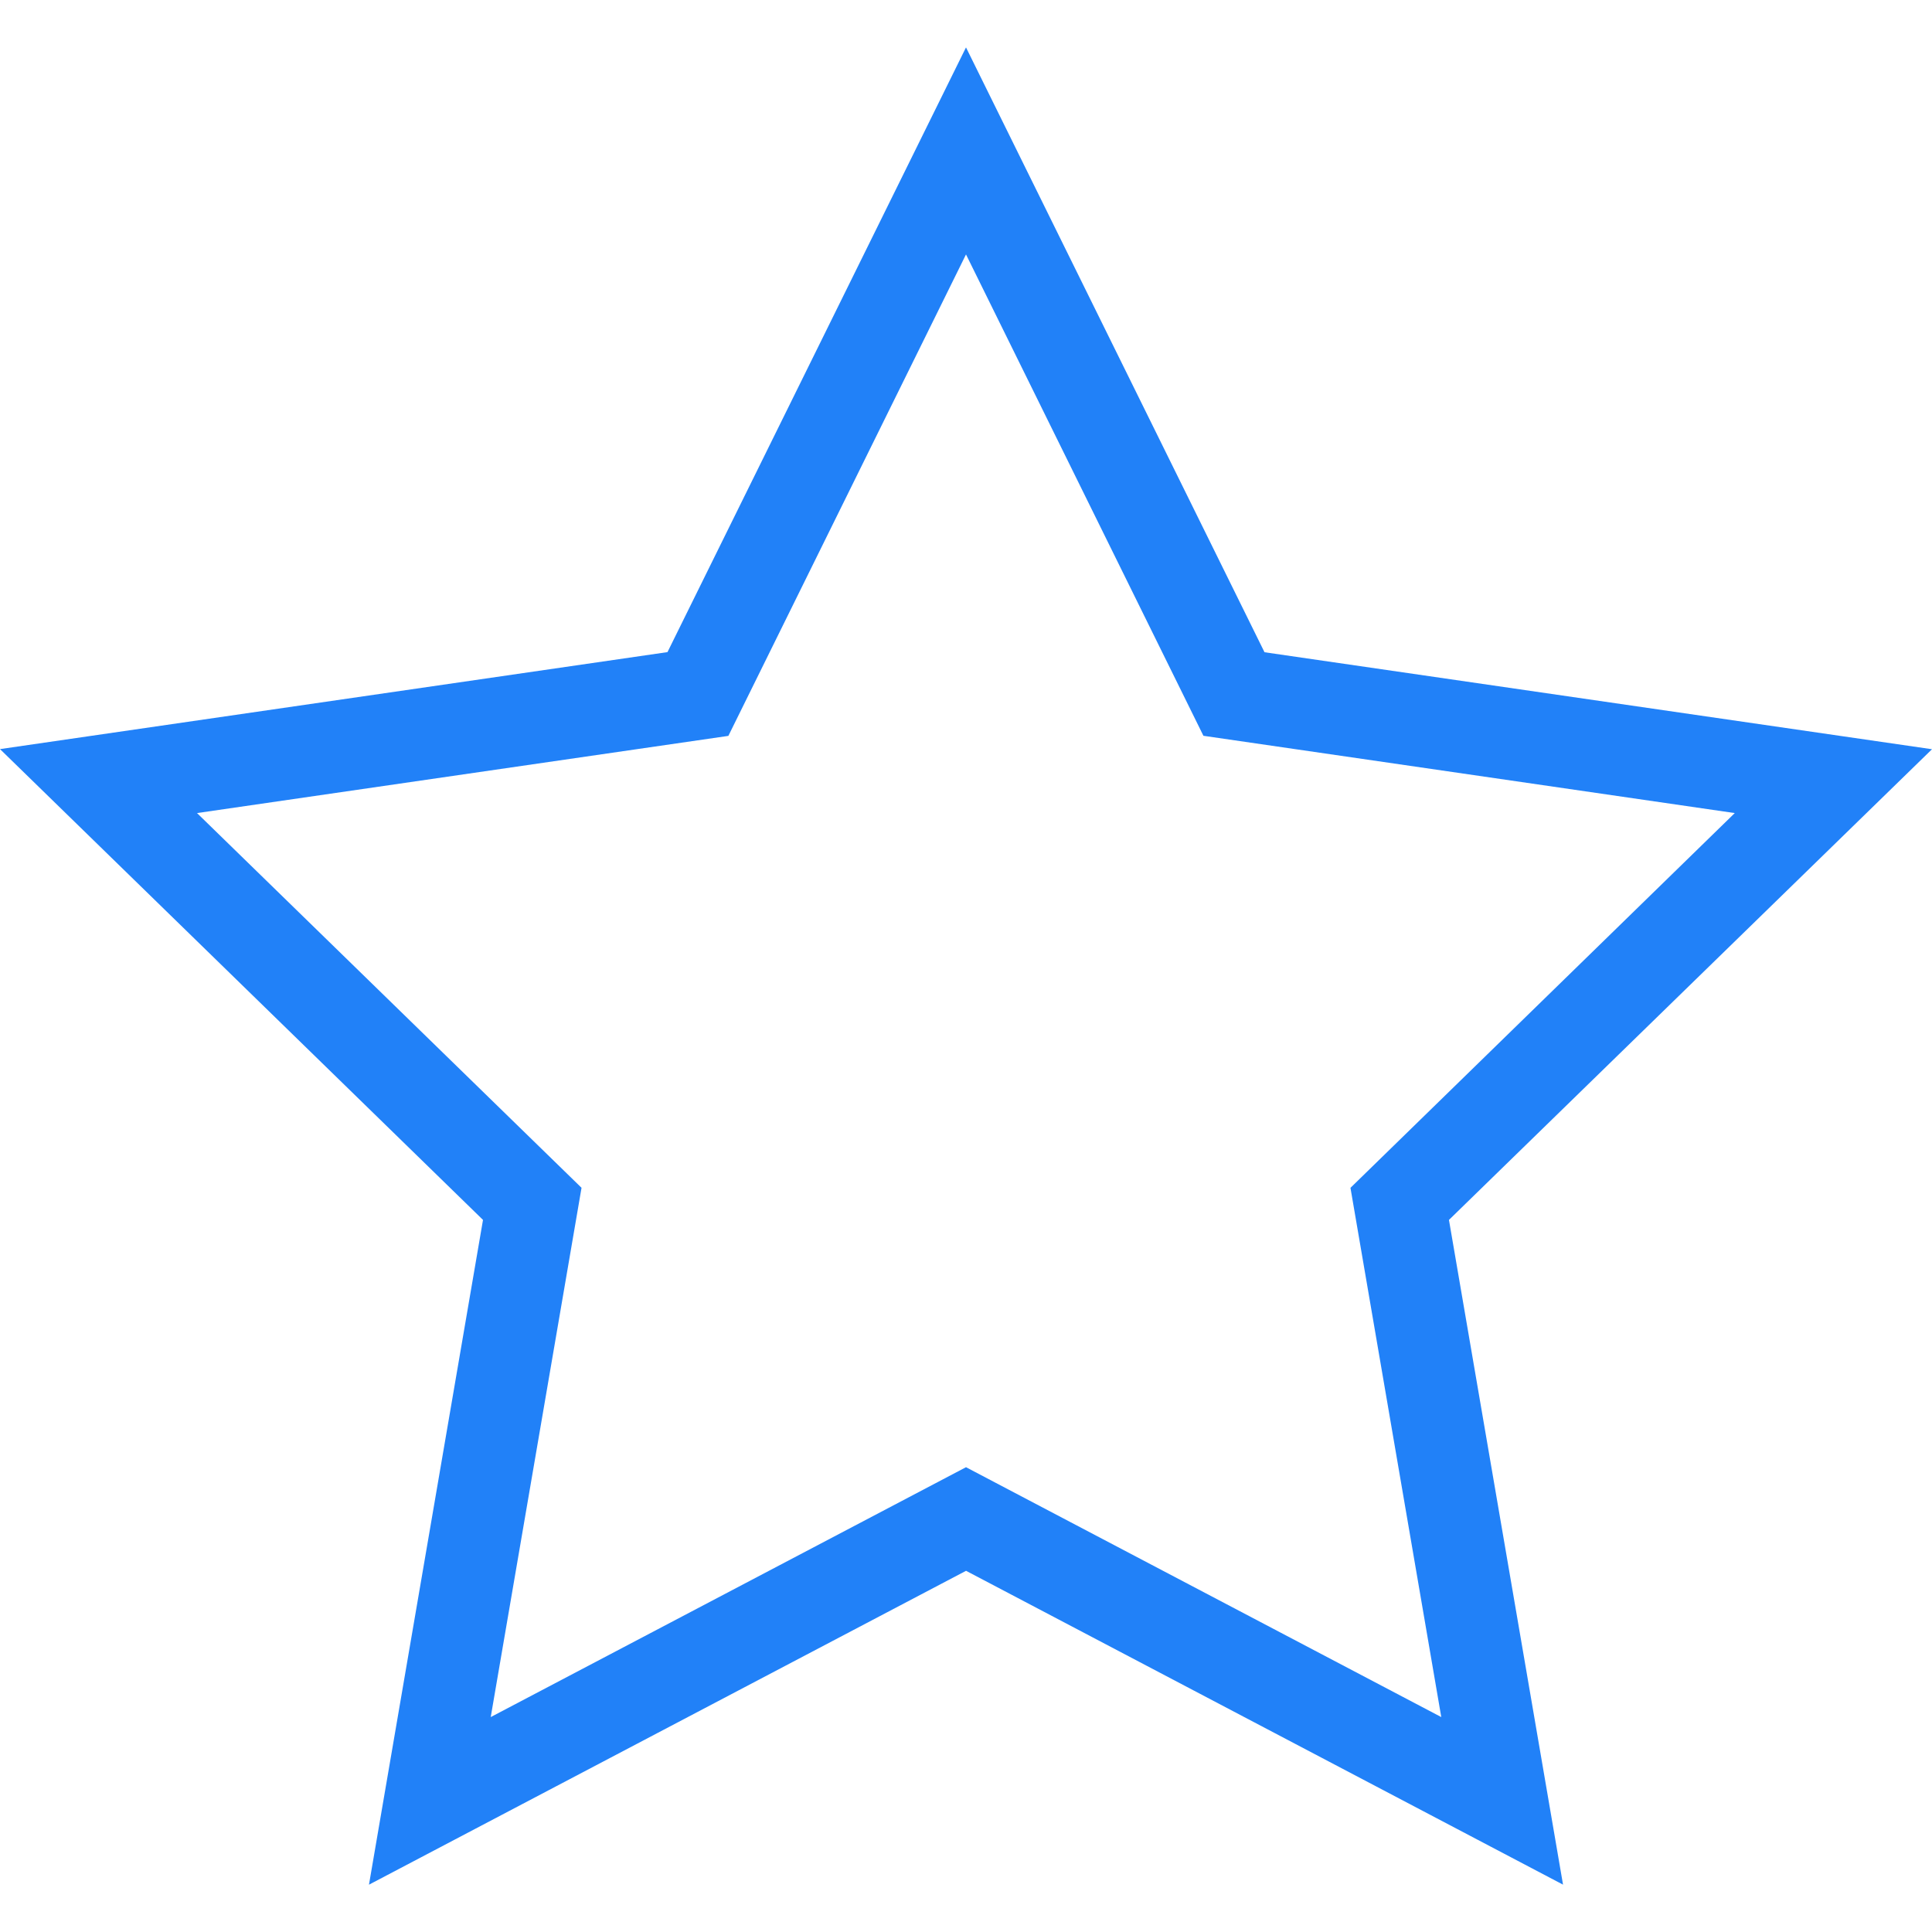 <svg xmlns="http://www.w3.org/2000/svg" xmlns:xlink="http://www.w3.org/1999/xlink" width="45" height="45" viewBox="0 0 45 45"><defs><clipPath id="a"><rect width="45" height="45" transform="translate(280 4404)" fill="#fff" stroke="#707070" stroke-width="1"/></clipPath></defs><g transform="translate(-280 -4404)" clip-path="url(#a)"><g transform="translate(278.006 4402.404)"><g transform="translate(1.994 2.697)"><path d="M38.4,45.493l-13.905-7.31L10.588,45.494,13.244,30.01,1.994,19.044l15.547-2.259L24.494,2.7l6.953,14.088,15.547,2.259L35.743,30.01ZM6.583,20.534l8.956,8.728L13.424,41.59l11.07-5.82,11.07,5.82L33.449,29.263,42.4,20.534l-12.376-1.8L24.494,7.522,18.959,18.736Z" transform="translate(-1.994 -2.697)" fill="#2181f8"/></g></g></g></svg>